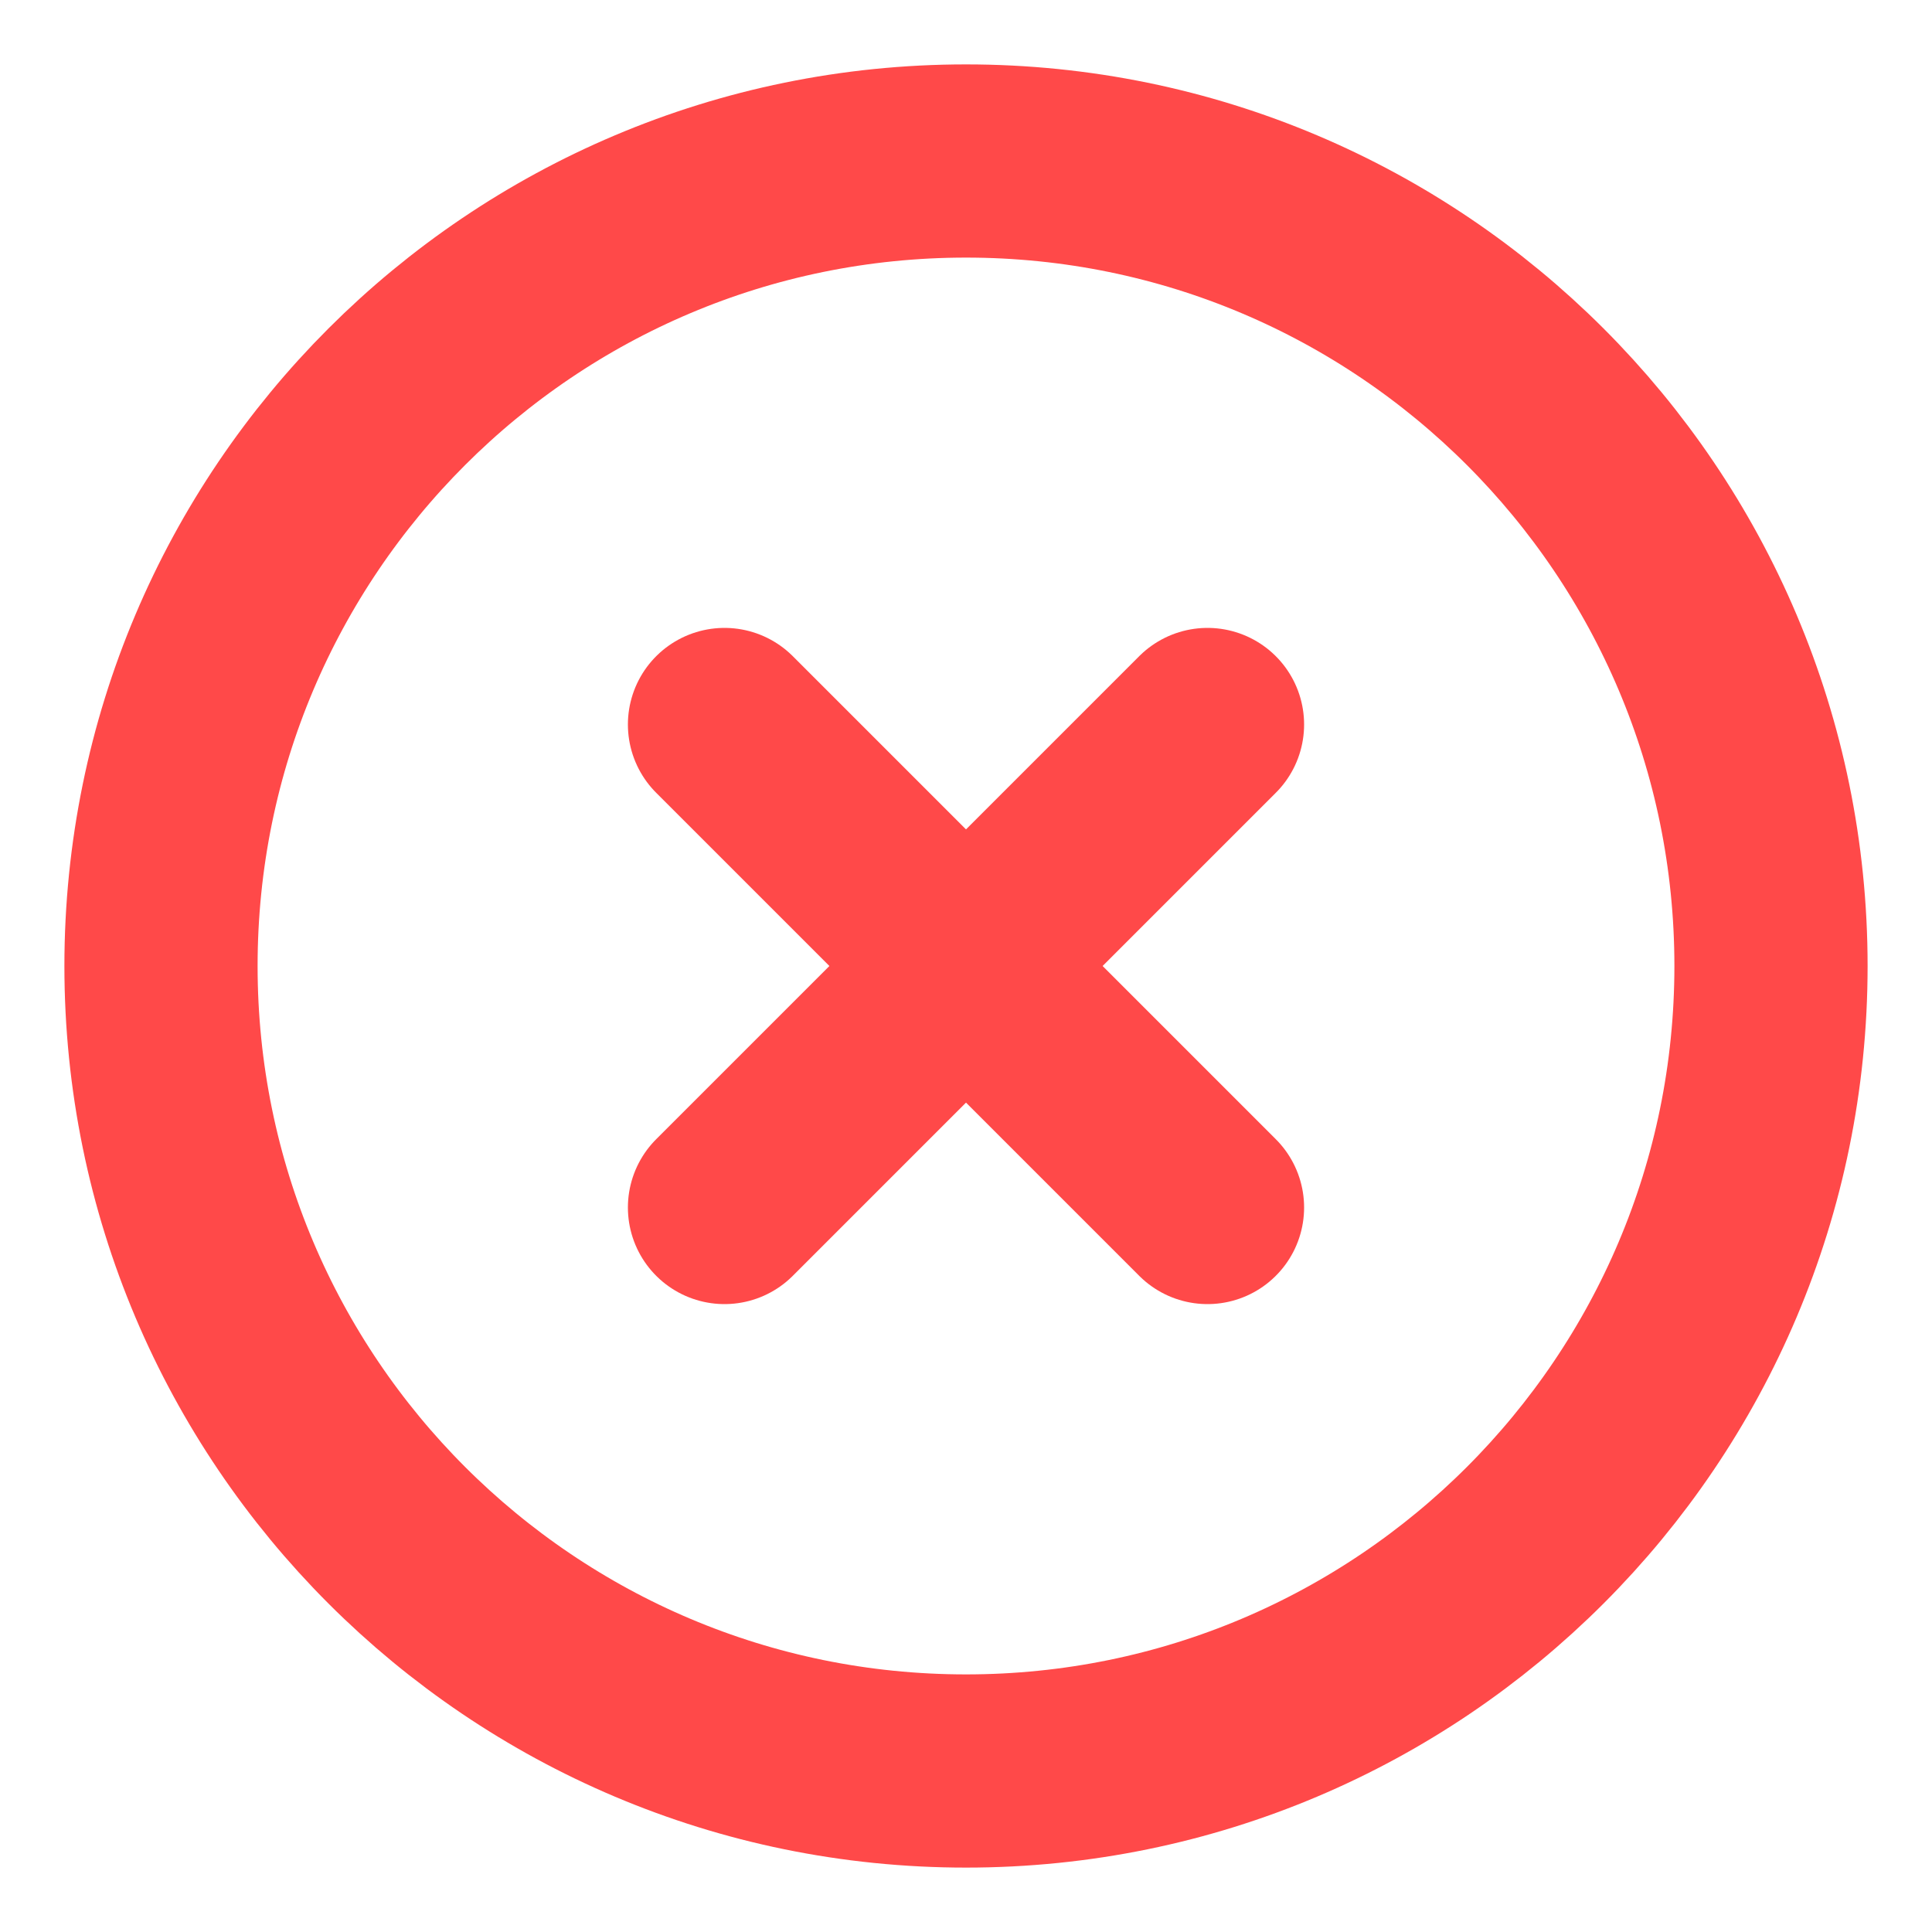 <svg width="15" height="15" viewBox="0 0 15 15" fill="none" xmlns="http://www.w3.org/2000/svg">
<path d="M7.5 13.75C10.952 13.75 13.75 10.952 13.75 7.5C13.75 4.048 10.952 1.25 7.5 1.25C4.048 1.25 1.25 4.048 1.25 7.5C1.25 10.952 4.048 13.75 7.5 13.75Z" stroke="#FF4949" stroke-width="1.5" stroke-linecap="round" stroke-linejoin="round"/>
<path d="M9.375 5.625L5.625 9.375" stroke="#FF4949" stroke-width="1.5" stroke-linecap="round" stroke-linejoin="round"/>
<path d="M5.625 5.625L9.375 9.375" stroke="#FF4949" stroke-width="1.5" stroke-linecap="round" stroke-linejoin="round"/>
</svg>
